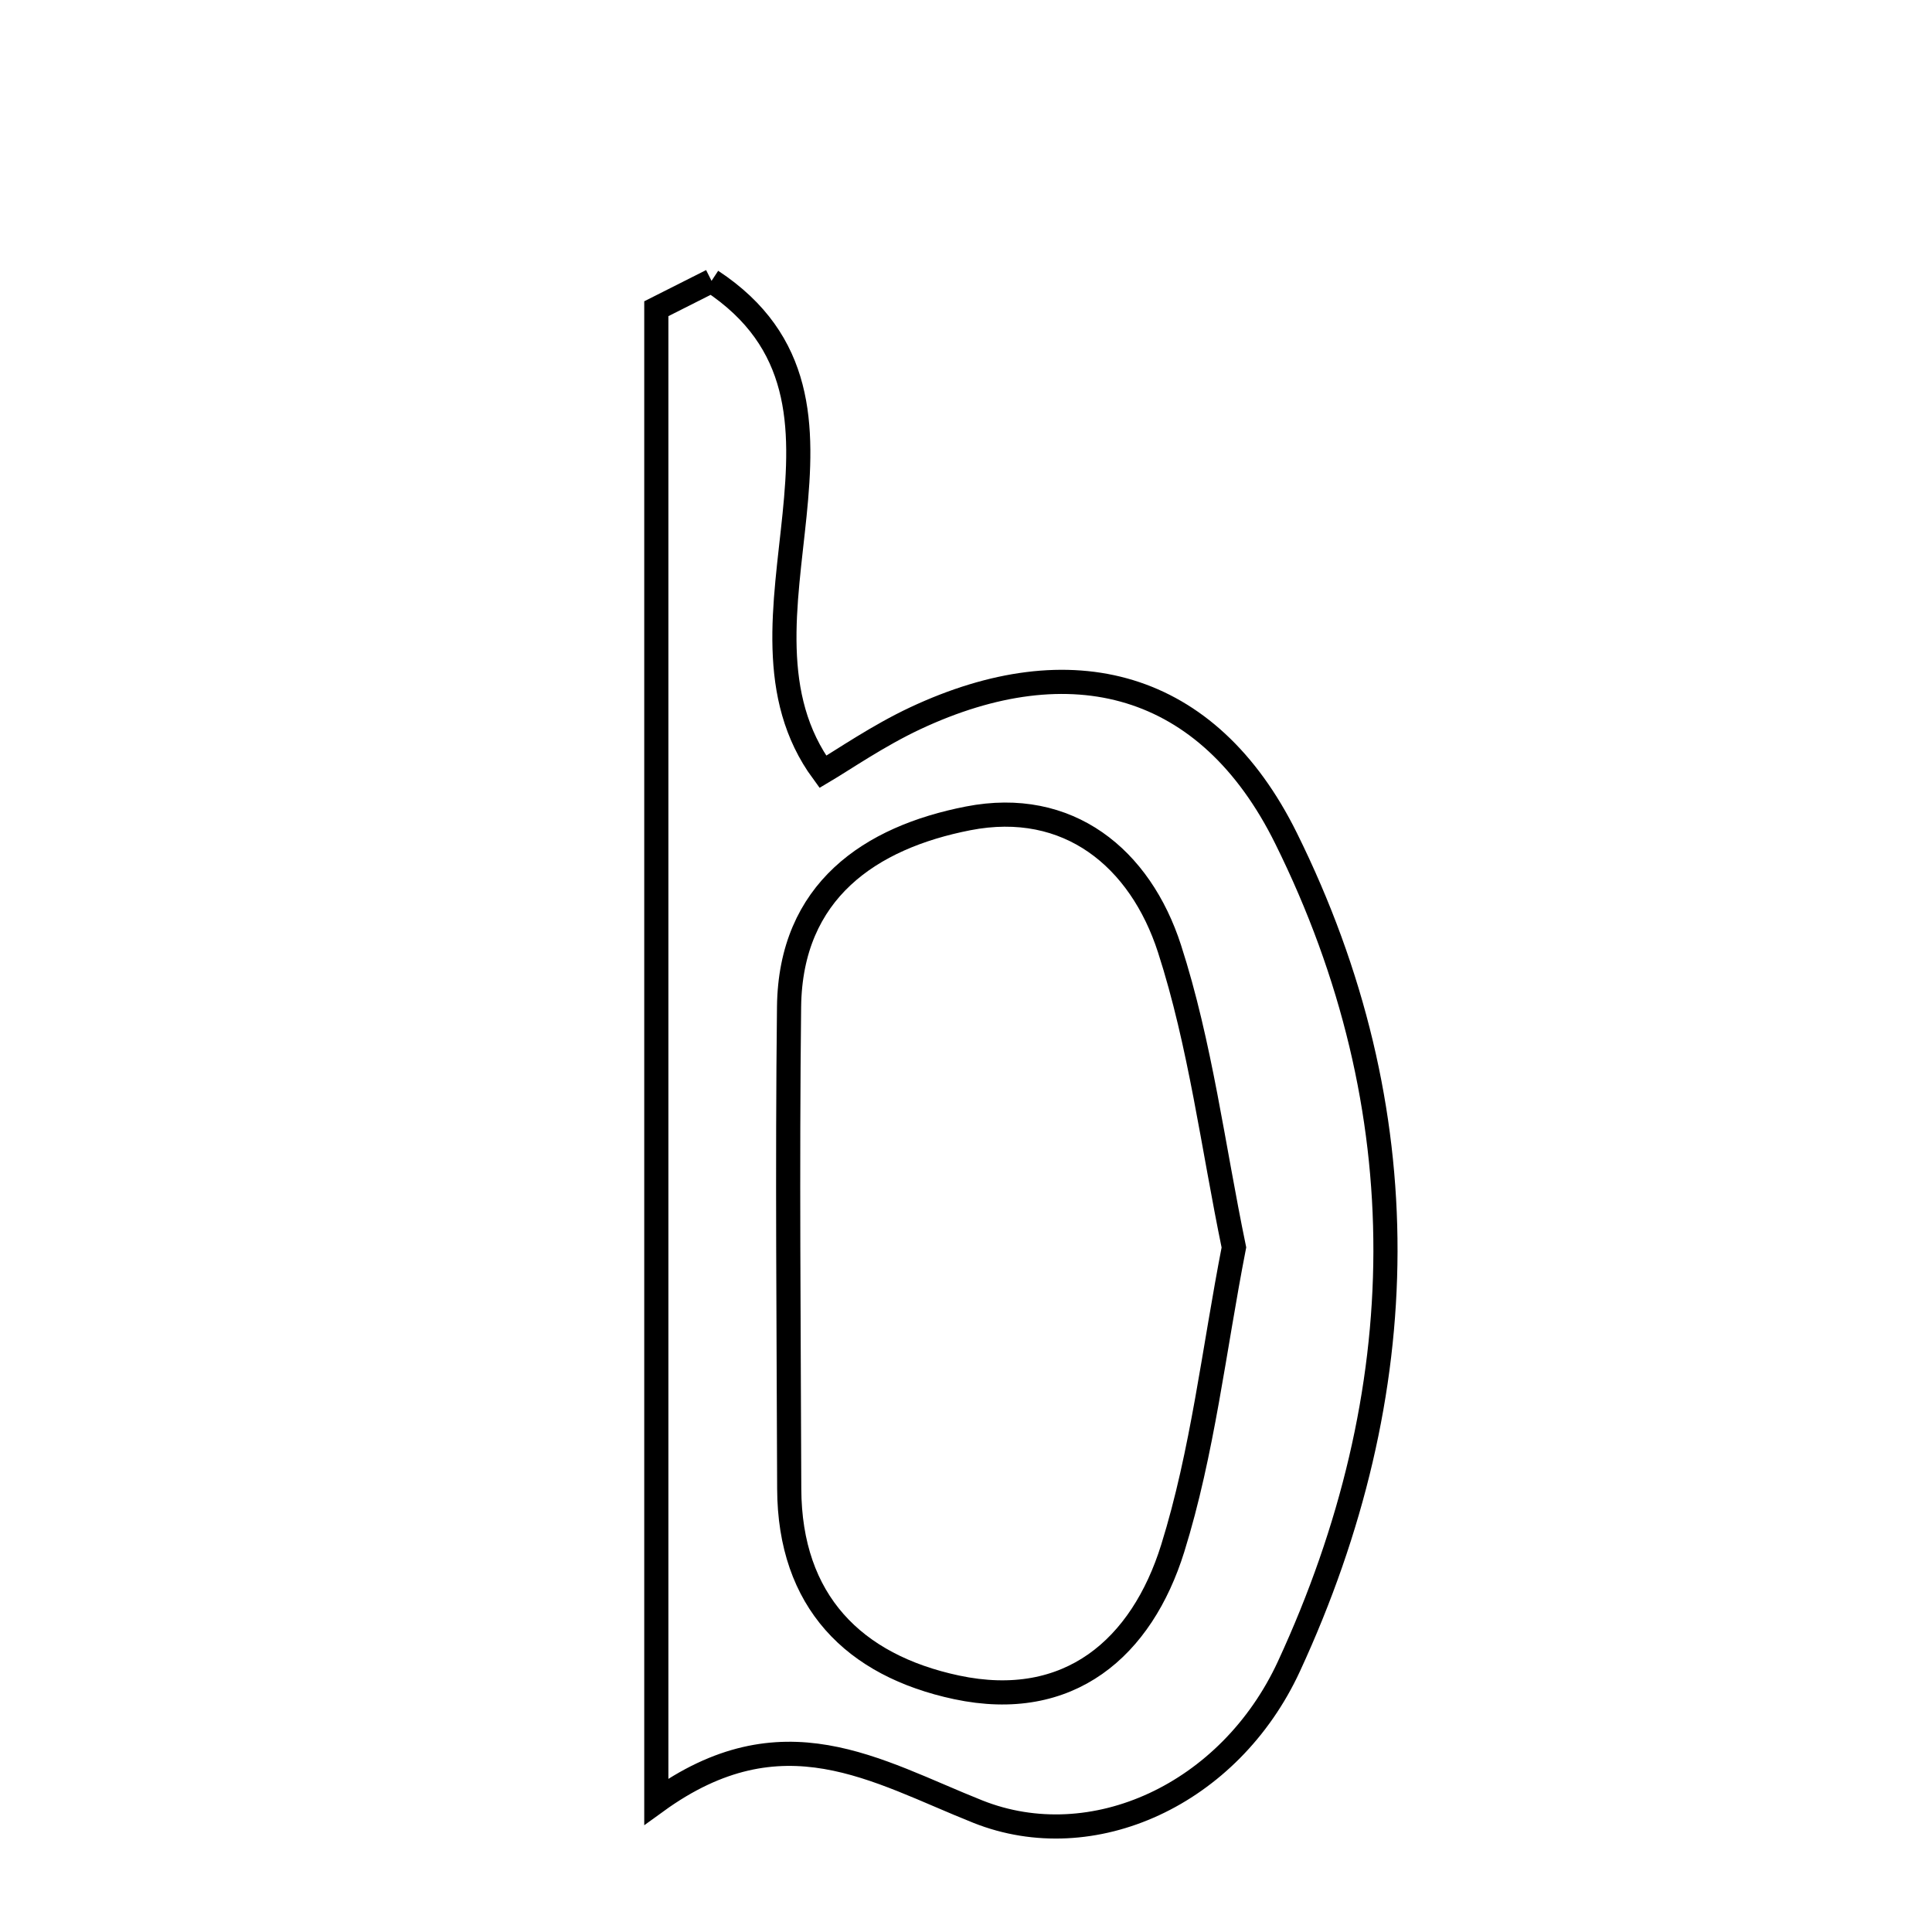 <svg xmlns="http://www.w3.org/2000/svg" viewBox="0.0 0.0 24.0 24.0" height="200px" width="200px"><path fill="none" stroke="black" stroke-width=".3" stroke-opacity="1.0"  filling="0" d="M8.839 3.489 C11.121 4.991 8.846 7.712 10.222 9.588 C10.481 9.435 10.907 9.14 11.369 8.923 C13.303 8.016 15.005 8.453 15.975 10.412 C17.649 13.79 17.584 17.297 16.012 20.699 C15.275 22.295 13.57 23.071 12.148 22.505 C10.876 21.999 9.721 21.244 8.153 22.38 C8.153 15.949 8.153 9.892 8.153 3.835 C8.381 3.72 8.61 3.604 8.839 3.489"></path>
<path fill="none" stroke="black" stroke-width=".3" stroke-opacity="1.0"  filling="0" d="M12.027 10.166 C13.272 9.923 14.164 10.659 14.528 11.785 C14.912 12.974 15.068 14.238 15.328 15.496 C15.079 16.774 14.94 18.04 14.568 19.234 C14.183 20.469 13.283 21.258 11.883 20.961 C10.606 20.689 9.809 19.892 9.804 18.493 C9.798 16.498 9.779 14.502 9.802 12.507 C9.819 11.067 10.811 10.403 12.027 10.166"></path></svg>
